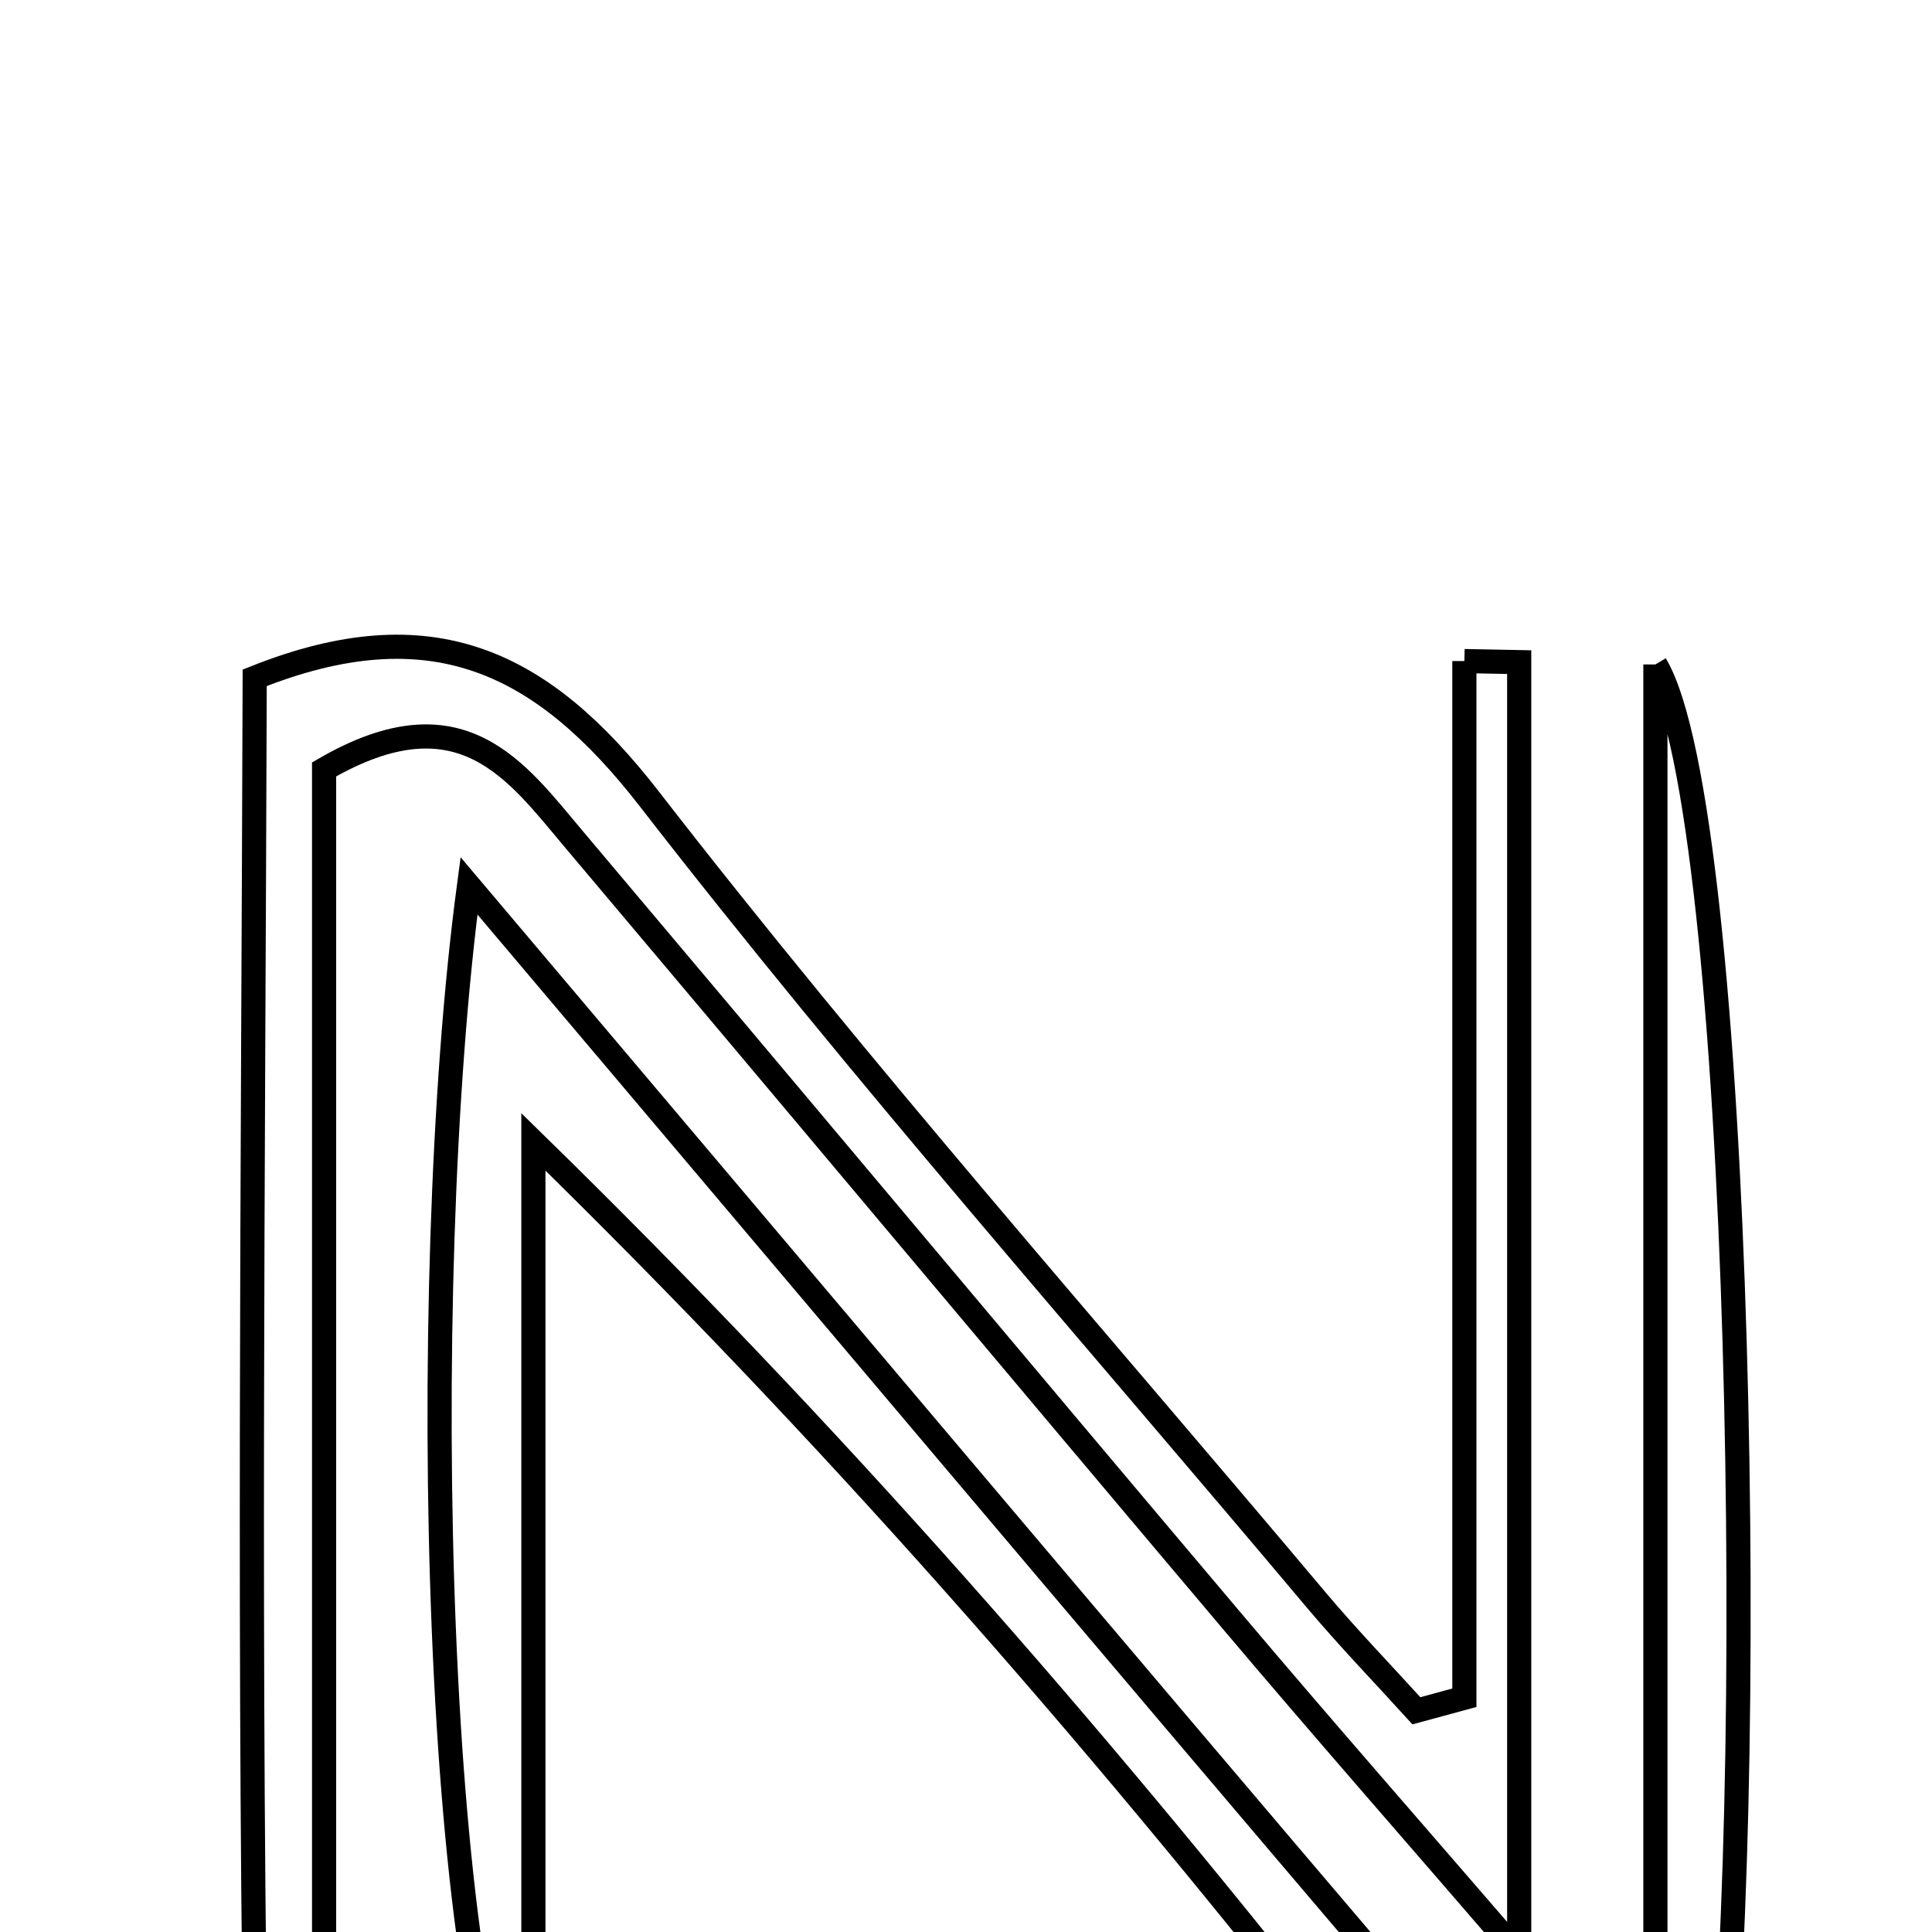 <svg xmlns="http://www.w3.org/2000/svg" viewBox="0.0 0.0 24.0 24.0" height="200px" width="200px"><path fill="none" stroke="black" stroke-width=".3" stroke-opacity="1.0"  filling="0" d="M18.191 8.212 C18.418 8.217 18.645 8.22 18.872 8.225 C18.872 13.436 18.872 18.647 18.872 24.277 C17.564 22.761 16.419 21.457 15.299 20.131 C12.573 16.904 9.862 13.664 7.138 10.436 C6.413 9.577 5.728 8.568 4.026 9.558 C4.026 15.23 4.026 21.091 4.026 26.952 C3.749 26.95 3.471 26.949 3.193 26.948 C3.081 20.777 3.146 14.602 3.164 8.42 C5.354 7.545 6.734 8.206 8.068 9.927 C10.712 13.338 13.577 16.576 16.355 19.881 C16.752 20.352 17.181 20.796 17.595 21.252 C17.794 21.198 17.992 21.144 18.191 21.09 C18.191 16.797 18.191 12.505 18.191 8.212"></path>
<path fill="none" stroke="black" stroke-width=".3" stroke-opacity="1.0"  filling="0" d="M20.564 8.254 C21.656 10.076 21.854 22.665 21.292 26.896 C19.271 27.711 17.896 27.002 16.557 25.304 C13.548 21.486 10.345 17.82 6.626 14.185 C6.626 18.447 6.626 22.71 6.626 26.972 C5.395 25.349 5.158 16.003 5.826 11.004 C9.862 15.776 13.61 20.223 17.381 24.651 C18.082 25.476 18.685 26.607 20.564 25.822 C20.564 20.098 20.564 14.176 20.564 8.254"></path></svg>